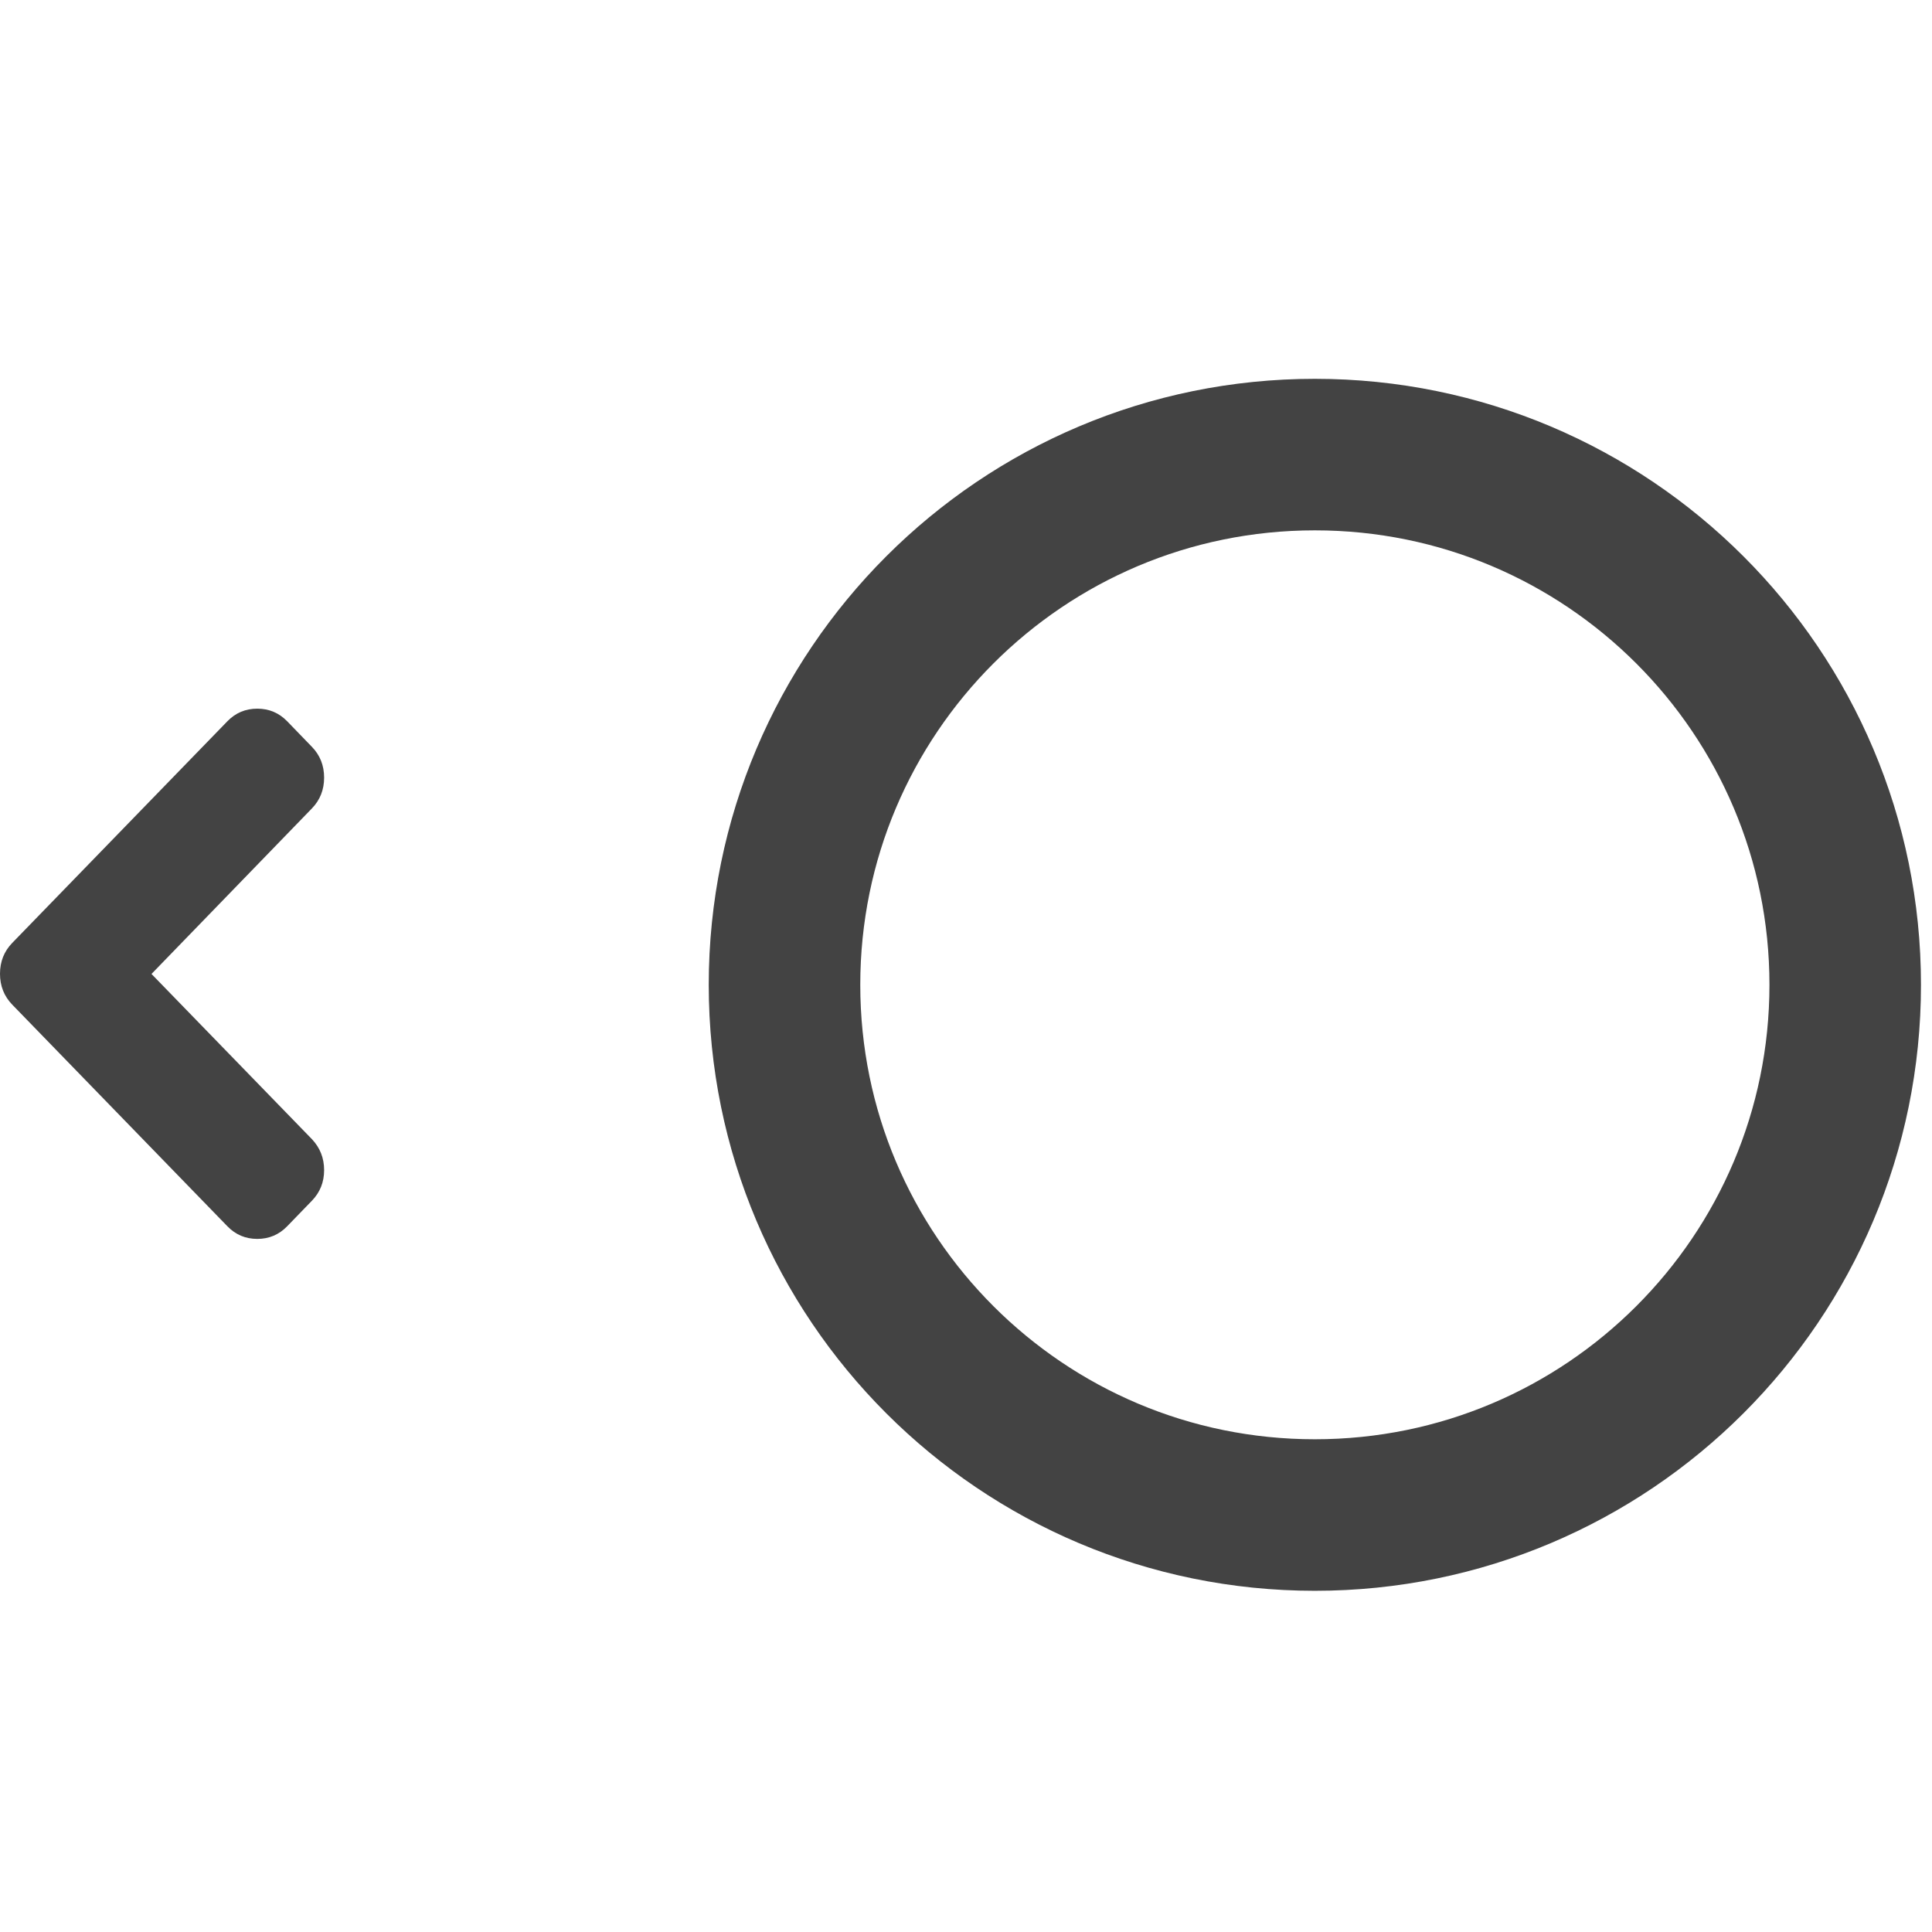 <svg width="51" height="51" viewBox="0 0 51 51" fill="none" xmlns="http://www.w3.org/2000/svg">
<path d="M34.709 12C42.441 12 48.709 18.267 48.709 25.997C48.709 33.726 42.441 39.993 34.709 39.993C26.976 39.993 20.709 33.726 20.709 25.997C20.709 18.267 26.976 12 34.709 12Z" stroke="#434343" stroke-width="4"/>
<path fill-rule="evenodd" clip-rule="evenodd" d="M3.999 25.71L8.233 21.341C8.448 21.119 8.556 20.848 8.556 20.527C8.556 20.207 8.448 19.935 8.233 19.714L7.58 19.039C7.365 18.818 7.102 18.707 6.792 18.707C6.48 18.707 6.218 18.818 6.003 19.039L0.322 24.892C0.108 25.113 0 25.385 0 25.705C0 26.026 0.108 26.297 0.322 26.519L6.003 32.371C6.218 32.593 6.48 32.704 6.792 32.704C7.102 32.704 7.365 32.593 7.58 32.371L8.233 31.697C8.448 31.475 8.556 31.206 8.556 30.888C8.556 30.57 8.448 30.297 8.233 30.07L3.999 25.71Z" fill="#434343"/>
</svg>

